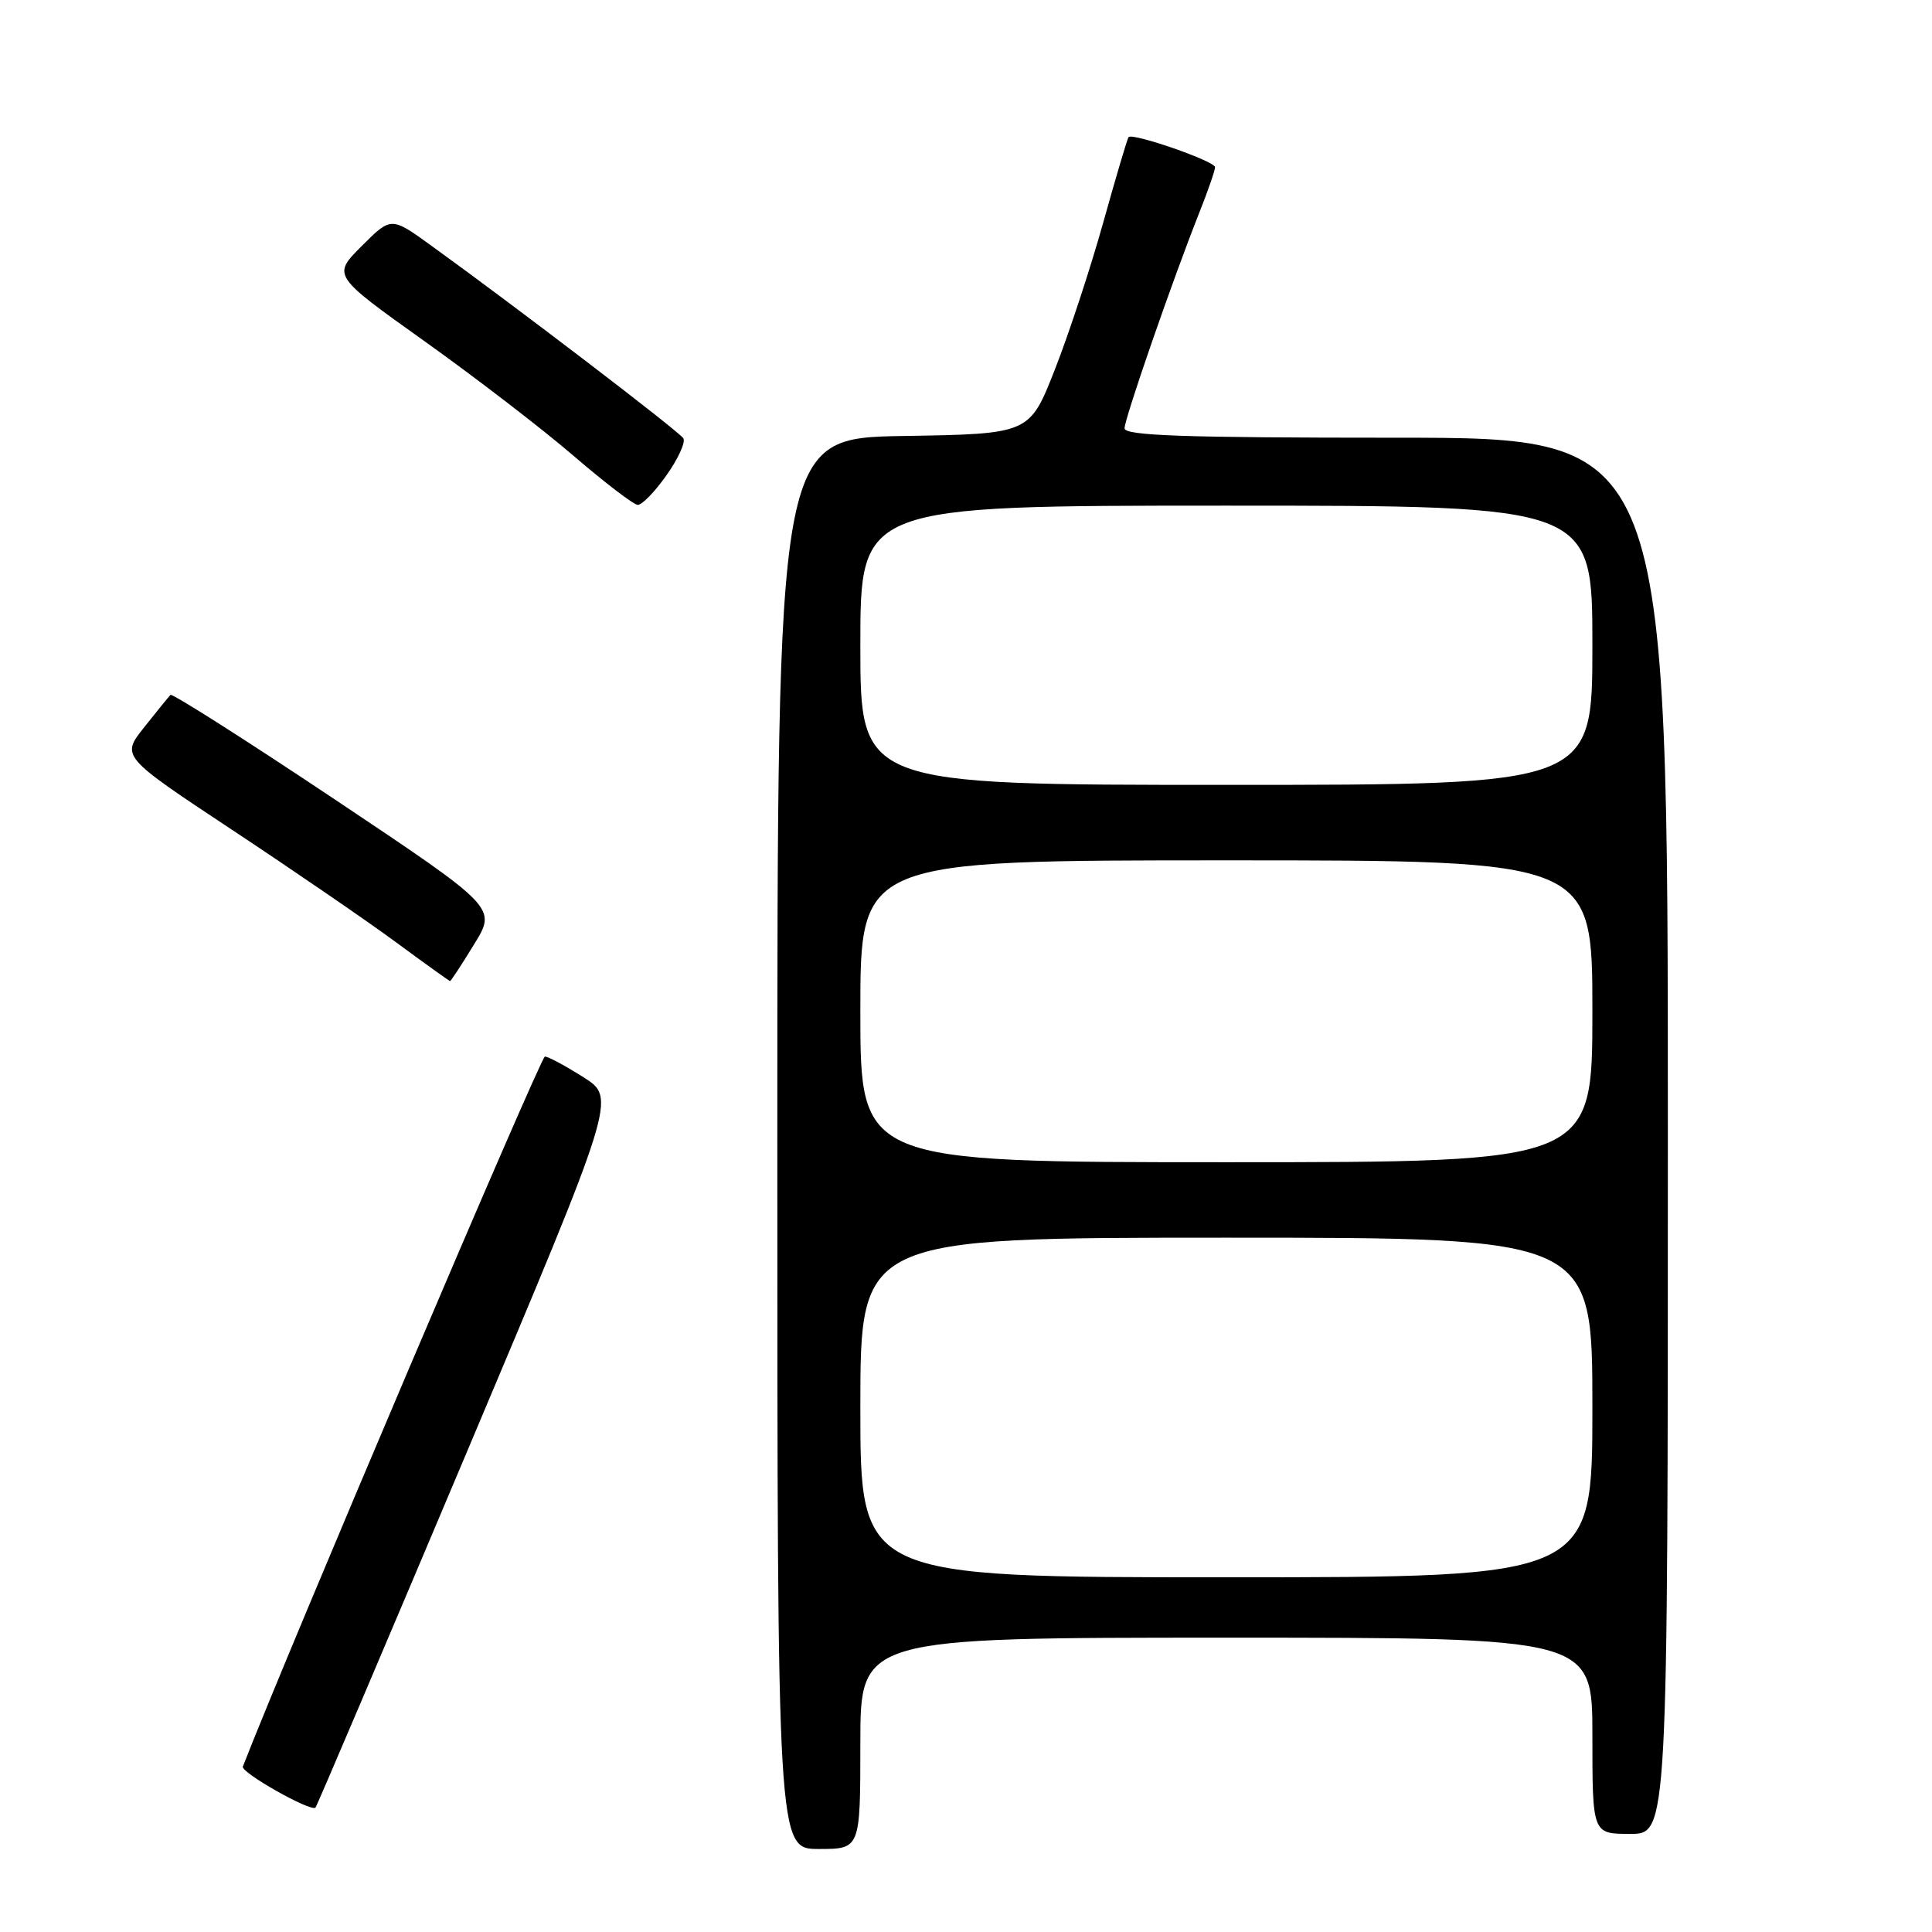 <?xml version="1.0" encoding="UTF-8" standalone="no"?>
<!DOCTYPE svg PUBLIC "-//W3C//DTD SVG 1.1//EN" "http://www.w3.org/Graphics/SVG/1.1/DTD/svg11.dtd" >
<svg xmlns="http://www.w3.org/2000/svg" xmlns:xlink="http://www.w3.org/1999/xlink" version="1.1" viewBox="0 0 256 256">
 <g >
 <path fill="currentColor"
d=" M 114.00 231.00 C 114.00 217.00 114.00 217.00 162.50 217.00 C 211.00 217.00 211.00 217.00 211.00 230.00 C 211.00 243.00 211.00 243.00 216.00 243.00 C 221.00 243.00 221.00 243.00 221.00 150.50 C 221.00 58.00 221.00 58.00 185.00 58.00 C 156.86 58.00 149.00 57.73 149.01 56.75 C 149.02 55.44 155.33 37.22 158.90 28.21 C 160.06 25.31 161.00 22.57 161.00 22.15 C 161.00 21.36 150.07 17.56 149.54 18.17 C 149.38 18.35 147.87 23.45 146.18 29.50 C 144.49 35.55 141.60 44.33 139.76 49.00 C 136.42 57.50 136.42 57.50 119.71 57.77 C 103.00 58.05 103.00 58.05 103.00 151.52 C 103.00 245.00 103.00 245.00 108.50 245.00 C 114.00 245.00 114.00 245.00 114.00 231.00 Z  M 61.88 192.36 C 81.65 145.50 81.65 145.50 77.33 142.75 C 74.95 141.24 72.64 140.00 72.20 140.00 C 71.64 140.00 38.05 218.95 32.18 234.08 C 31.88 234.86 41.18 240.11 41.80 239.52 C 41.97 239.36 51.00 218.14 61.88 192.36 Z  M 62.82 125.13 C 65.82 120.27 65.82 120.27 44.41 105.96 C 32.64 98.10 22.82 91.85 22.59 92.08 C 22.36 92.31 20.79 94.24 19.11 96.36 C 16.04 100.22 16.04 100.22 30.77 109.97 C 38.87 115.33 48.64 122.03 52.48 124.86 C 56.32 127.69 59.54 130.00 59.64 130.00 C 59.74 130.00 61.18 127.81 62.82 125.13 Z  M 88.31 62.98 C 89.86 60.80 90.86 58.59 90.55 58.08 C 90.00 57.18 68.37 40.65 57.16 32.56 C 51.83 28.70 51.83 28.70 47.93 32.60 C 44.03 36.50 44.03 36.50 56.26 45.22 C 62.99 50.02 71.88 56.85 76.00 60.40 C 80.12 63.94 83.95 66.87 84.50 66.90 C 85.05 66.93 86.77 65.17 88.31 62.98 Z  M 114.00 186.50 C 114.00 164.00 114.00 164.00 162.50 164.00 C 211.00 164.00 211.00 164.00 211.00 186.50 C 211.00 209.00 211.00 209.00 162.50 209.00 C 114.00 209.00 114.00 209.00 114.00 186.50 Z  M 114.00 134.00 C 114.00 114.00 114.00 114.00 162.50 114.00 C 211.00 114.00 211.00 114.00 211.00 134.00 C 211.00 154.00 211.00 154.00 162.50 154.00 C 114.00 154.00 114.00 154.00 114.00 134.00 Z  M 114.00 85.50 C 114.00 67.00 114.00 67.00 162.50 67.00 C 211.00 67.00 211.00 67.00 211.00 85.50 C 211.00 104.00 211.00 104.00 162.50 104.00 C 114.00 104.00 114.00 104.00 114.00 85.50 Z "/>
</g>
</svg>